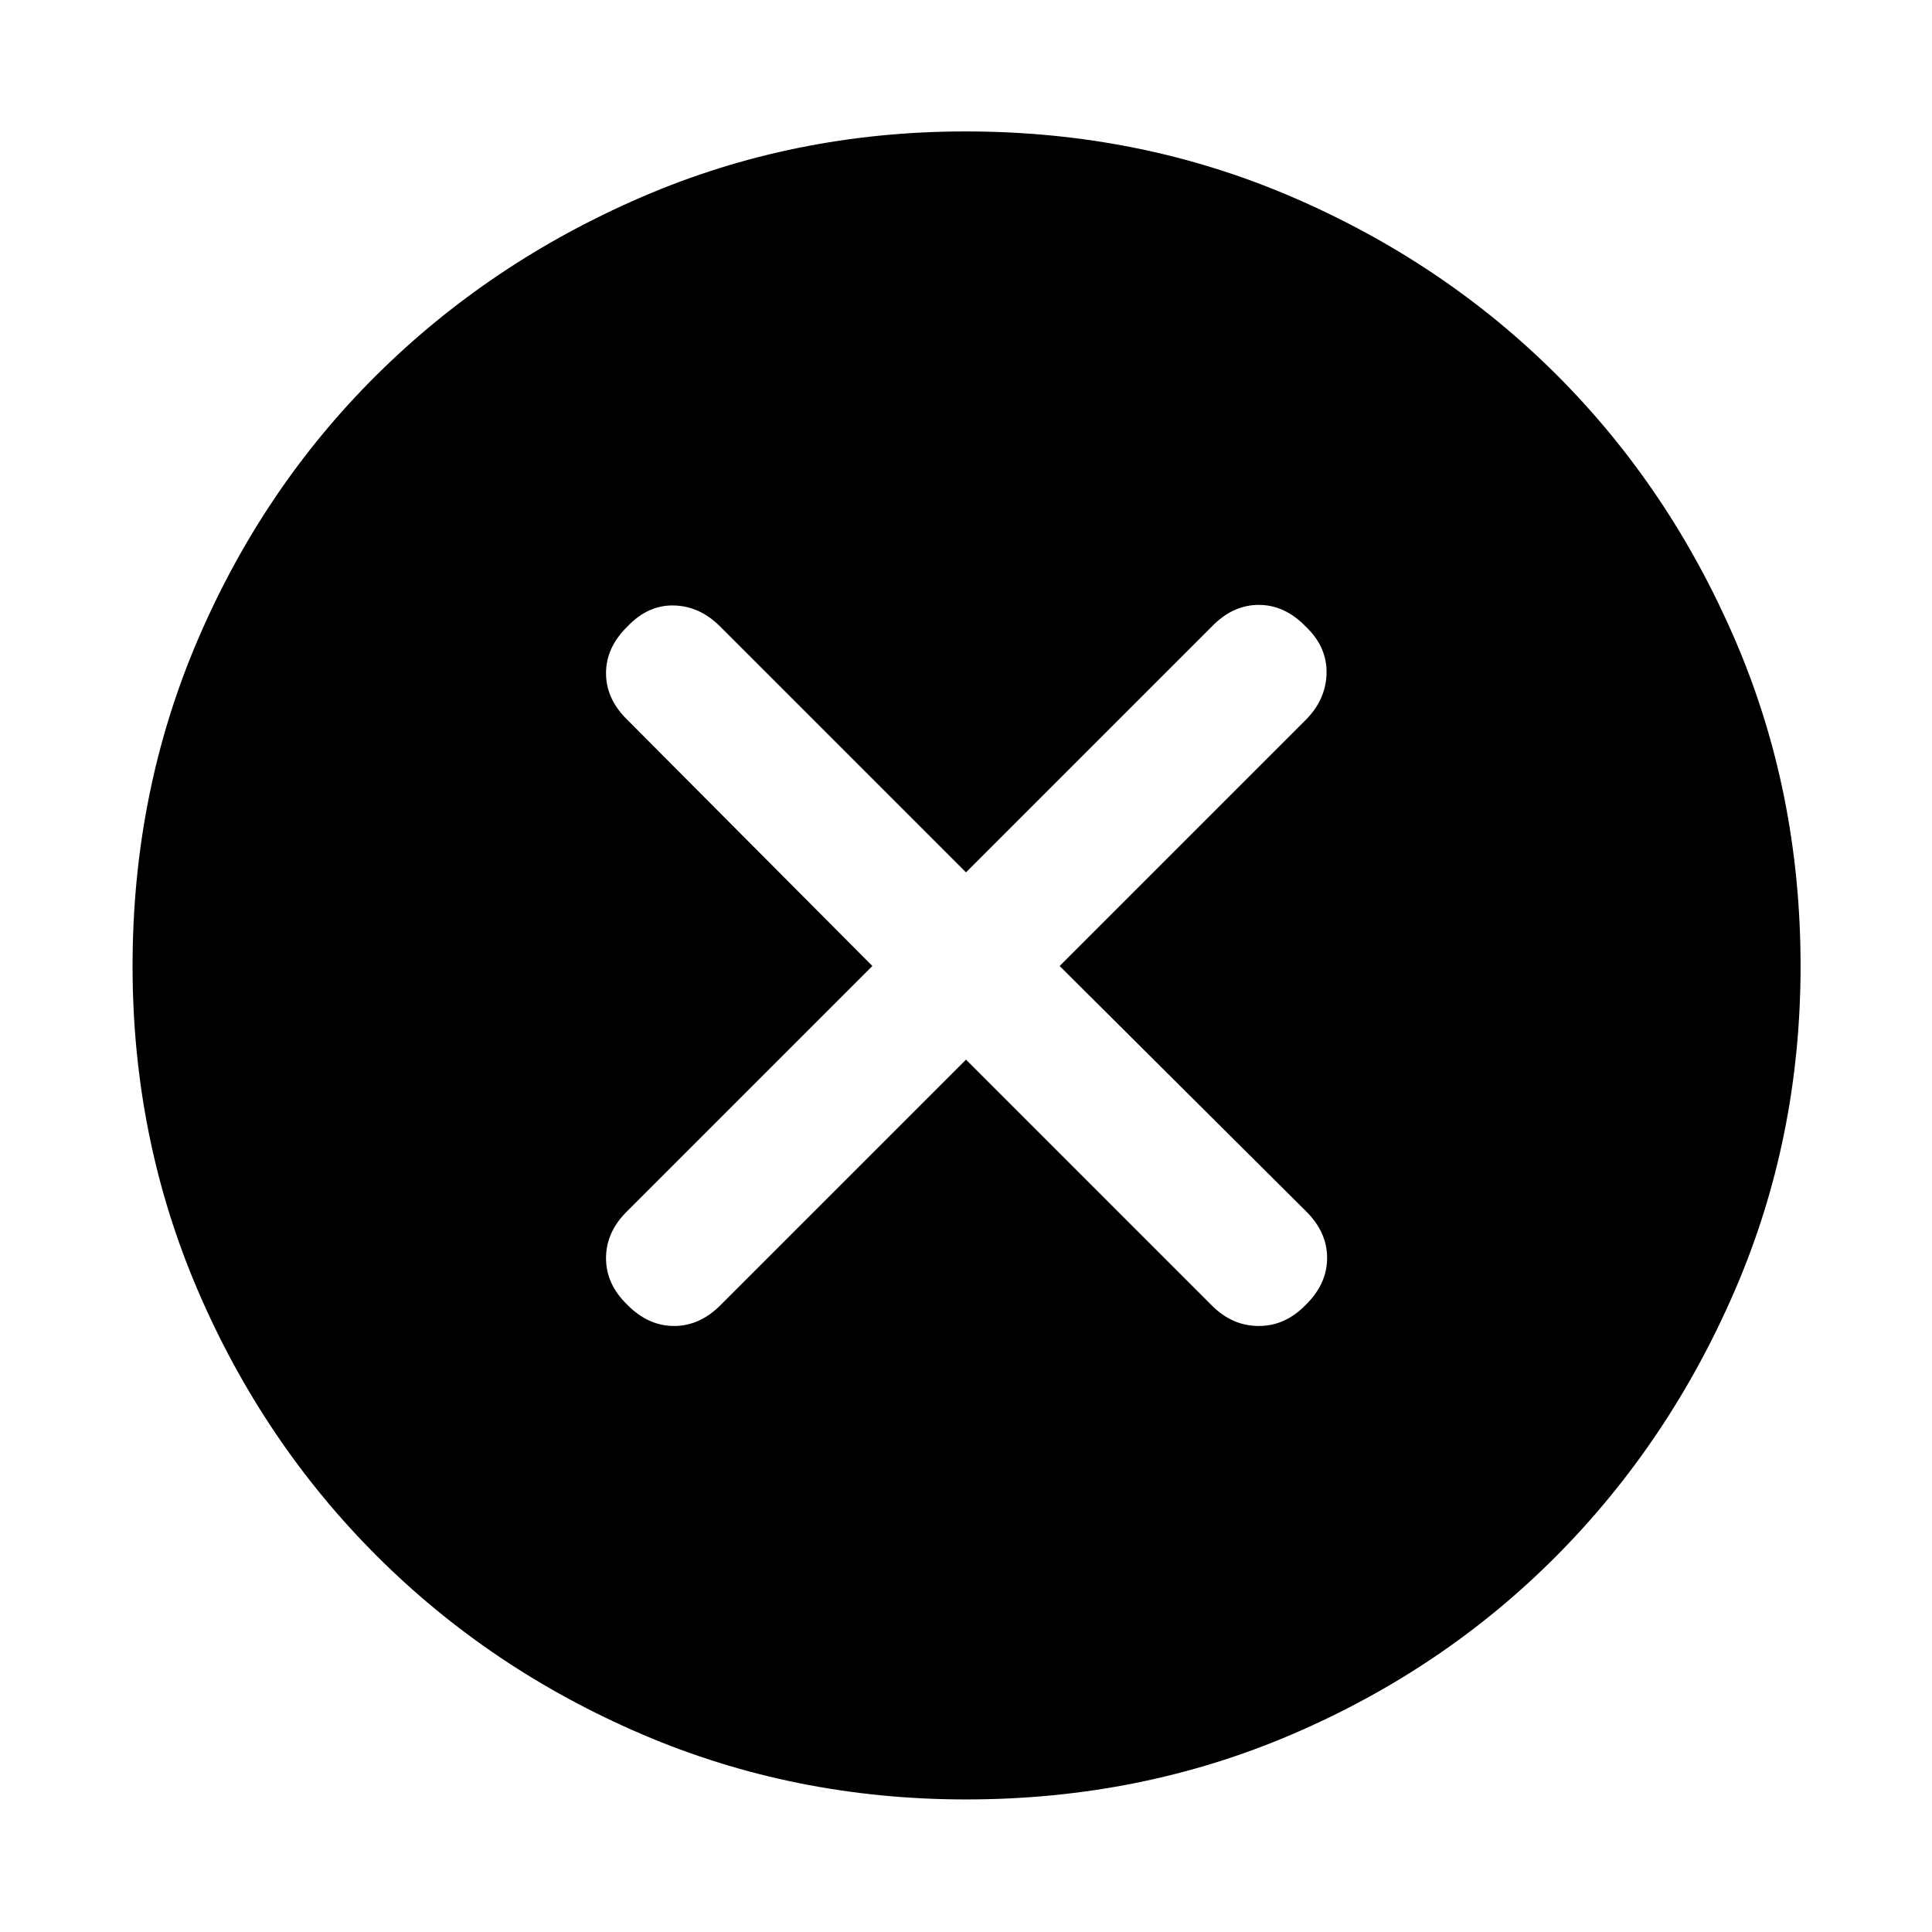 <svg xmlns="http://www.w3.org/2000/svg" width="48" height="48" viewBox="0 -960 960 960"><path d="m480-433.478 122.217 122.217q10.131 10.131 23.261 10.131 13.131 0 23.261-10.418 10.696-10.417 10.696-23.4 0-12.983-10.696-23.4L526.522-480l122.217-122.217q10.131-10.131 10.413-23.261.283-13.131-10.413-23.261-10.363-10.696-23.261-10.696t-23.261 10.696L480-526.522 357.783-648.739q-10.131-10.131-22.978-10.413-12.848-.283-22.979 10.413-10.696 10.363-10.696 23.261t10.696 23.261L433.478-480 311.261-357.783q-10.131 10.131-10.131 22.978 0 12.848 10.418 22.979 10.417 10.696 23.4 10.696 12.983 0 23.4-10.696L480-433.478Zm.078 367.61q-85.469 0-161.013-32.349-75.544-32.348-132.022-88.826-56.478-56.478-88.826-131.944-32.348-75.466-32.348-160.935 0-86.469 32.348-162.013 32.348-75.544 88.737-131.552 56.39-56.008 131.897-88.609 75.507-32.6 161.024-32.6 86.516 0 162.127 32.557 75.61 32.557 131.576 88.49 55.966 55.933 88.542 131.499T894.696-480q0 85.547-32.6 161.082-32.601 75.534-88.609 131.944-56.008 56.409-131.474 88.757-75.466 32.348-161.935 32.348Z"/></svg>